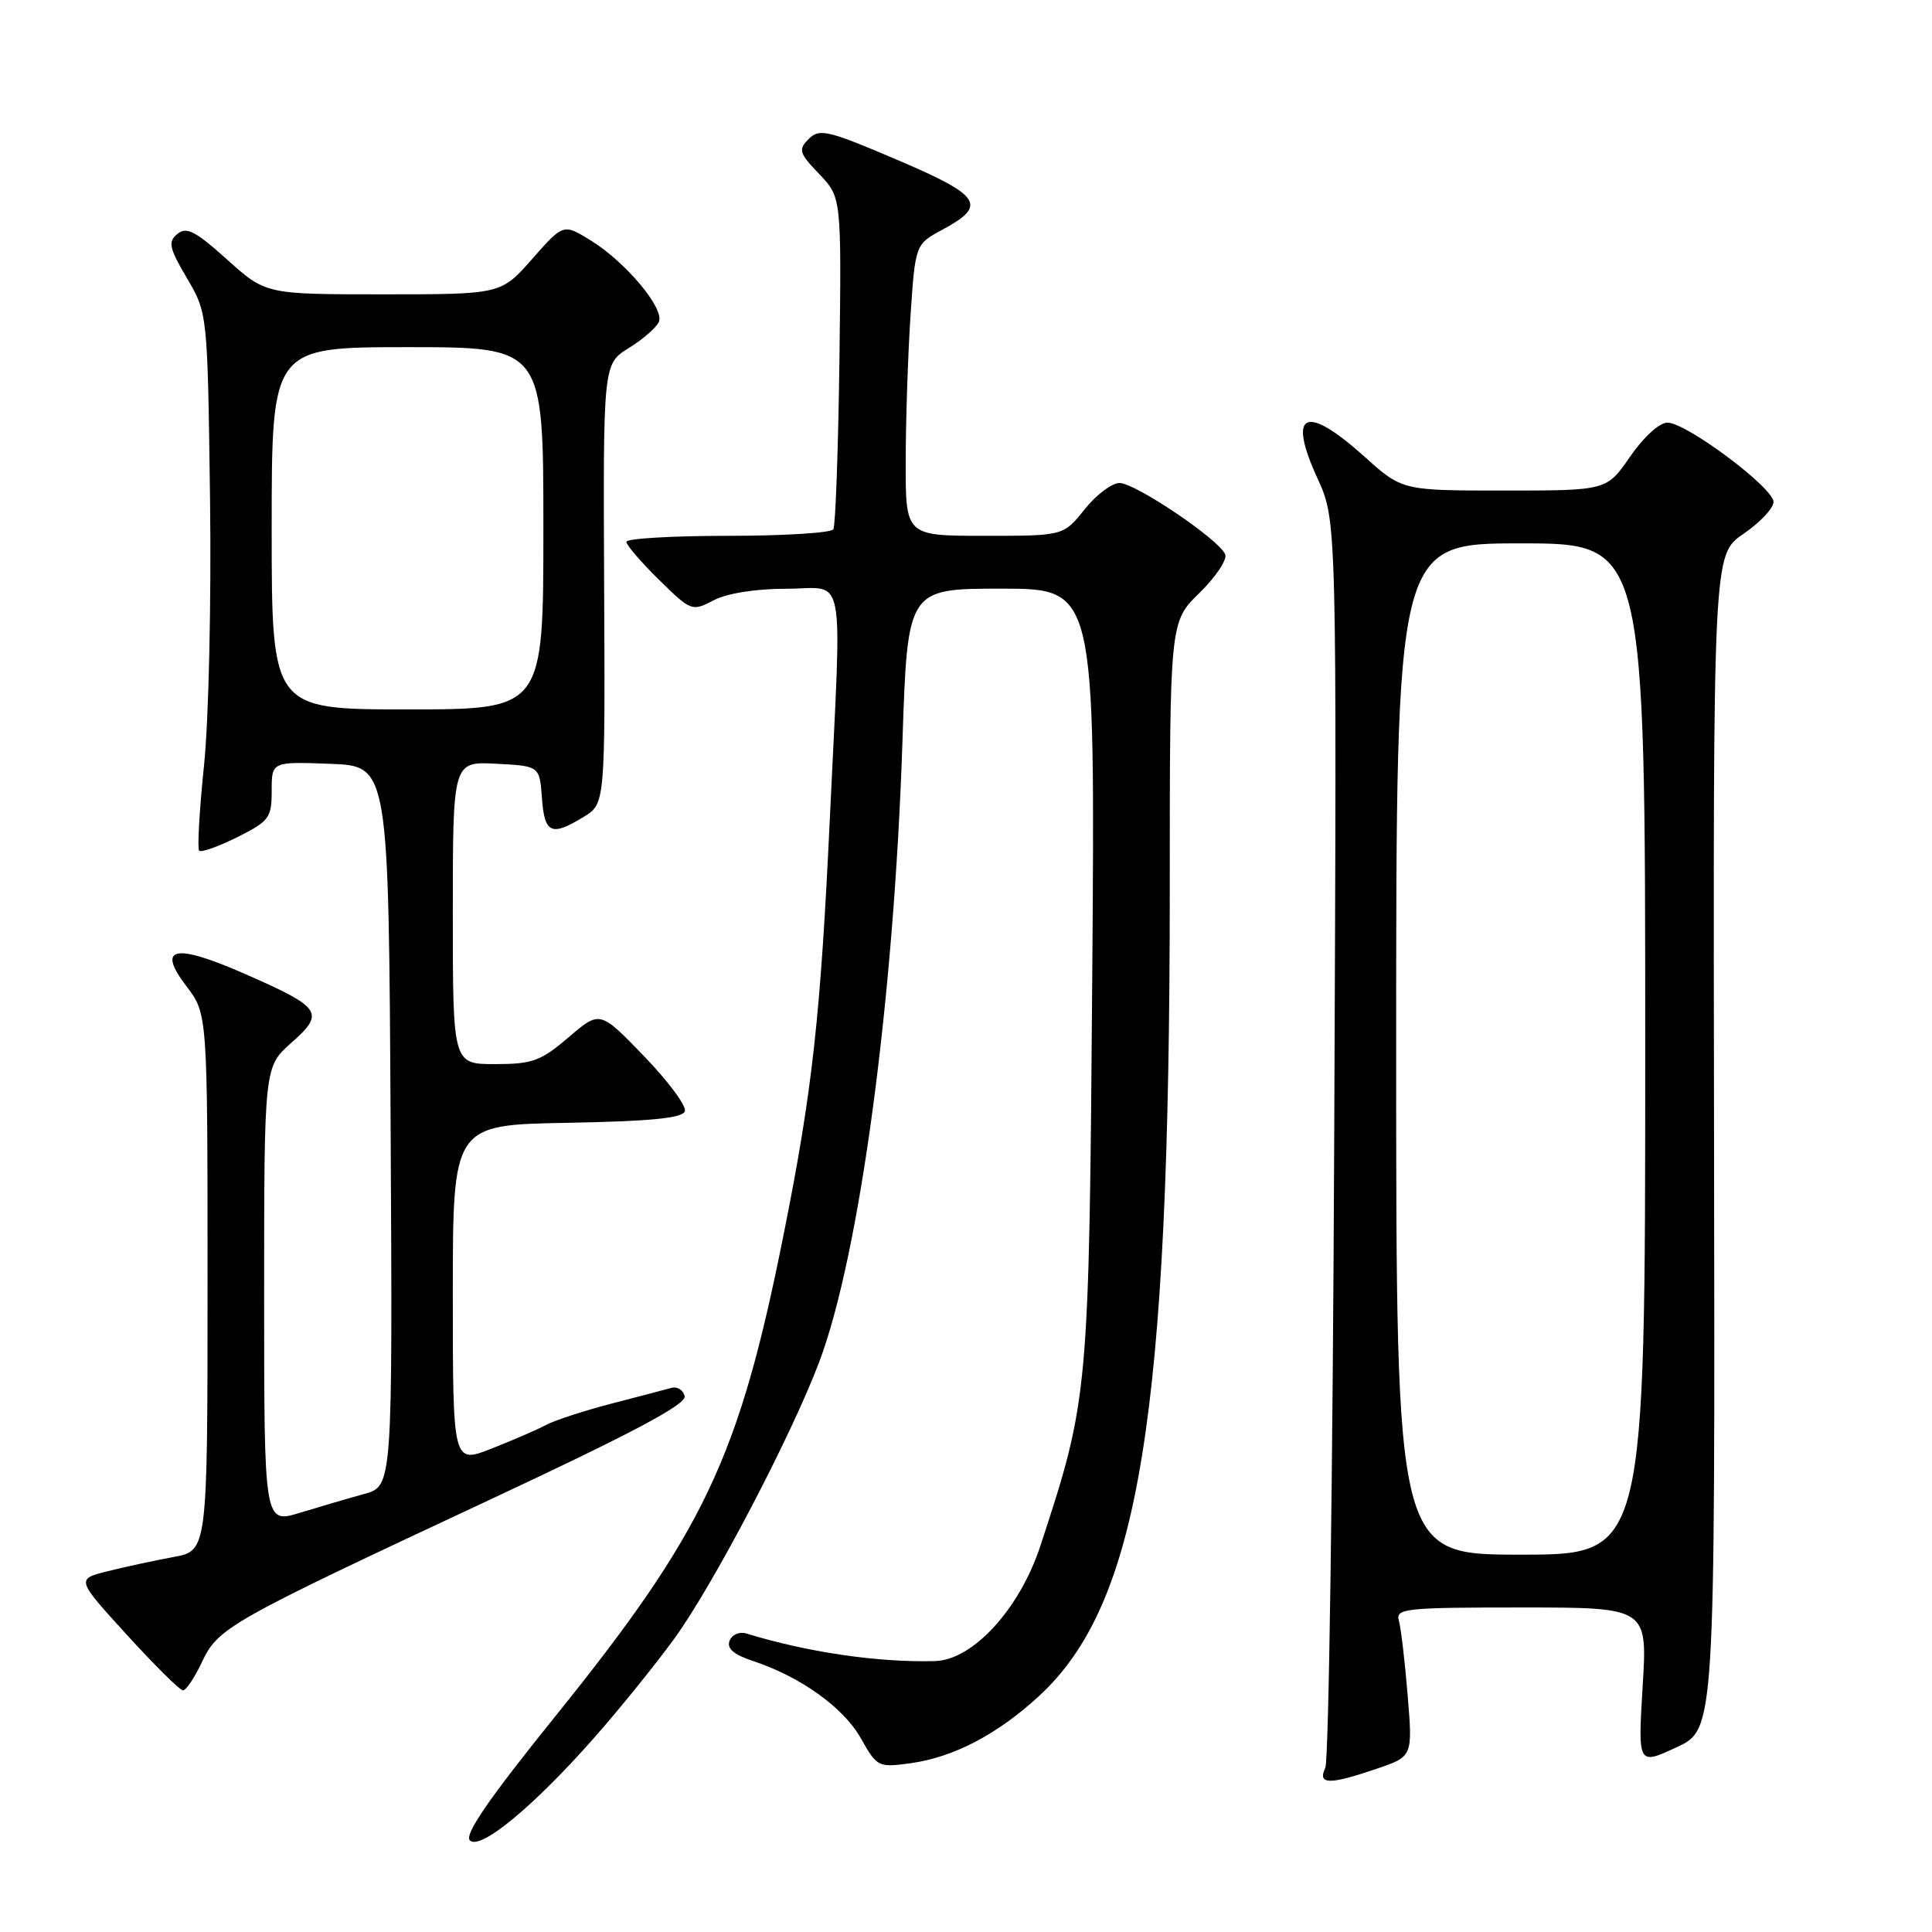 <?xml version="1.0" encoding="UTF-8" standalone="no"?>
<!DOCTYPE svg PUBLIC "-//W3C//DTD SVG 1.1//EN" "http://www.w3.org/Graphics/SVG/1.1/DTD/svg11.dtd" >
<svg xmlns="http://www.w3.org/2000/svg" xmlns:xlink="http://www.w3.org/1999/xlink" version="1.1" viewBox="0 0 256 256">
 <g >
 <path fill="currentColor"
d=" M 78.77 230.22 C 82.03 226.53 86.75 220.68 89.27 217.24 C 94.40 210.23 104.85 190.29 108.56 180.44 C 113.93 166.18 118.45 132.46 119.58 98.25 C 120.25 78.00 120.25 78.00 132.69 78.00 C 145.12 78.00 145.12 78.00 144.73 129.25 C 144.30 184.89 144.26 185.32 137.85 204.85 C 135.12 213.18 128.93 219.95 123.92 220.10 C 116.45 220.32 107.00 218.94 98.87 216.44 C 97.97 216.17 96.98 216.60 96.67 217.41 C 96.28 218.44 97.21 219.24 99.75 220.08 C 106.05 222.16 111.78 226.26 114.06 230.32 C 116.21 234.14 116.37 234.22 120.63 233.64 C 126.36 232.85 132.15 229.83 137.69 224.72 C 150.97 212.48 154.99 187.68 155.00 117.95 C 155.00 82.41 155.00 82.41 158.92 78.58 C 161.08 76.47 162.62 74.17 162.35 73.47 C 161.61 71.54 150.45 64.00 148.34 64.00 C 147.33 64.00 145.24 65.58 143.71 67.50 C 140.91 71.00 140.91 71.00 130.46 71.00 C 120.00 71.00 120.00 71.00 120.01 61.25 C 120.01 55.89 120.30 47.20 120.64 41.93 C 121.28 32.37 121.28 32.37 124.88 30.43 C 130.87 27.21 130.04 25.94 118.86 21.17 C 109.67 17.25 108.58 16.99 107.16 18.41 C 105.75 19.83 105.87 20.26 108.55 23.06 C 111.50 26.15 111.50 26.15 111.23 47.71 C 111.07 59.57 110.71 69.66 110.42 70.14 C 110.12 70.61 103.83 71.00 96.44 71.00 C 89.05 71.00 83.00 71.36 83.00 71.79 C 83.00 72.23 84.94 74.49 87.32 76.82 C 91.57 81.00 91.69 81.04 94.57 79.54 C 96.35 78.61 100.15 78.01 104.25 78.01 C 112.18 78.00 111.55 74.69 109.98 108.00 C 108.73 134.73 107.65 144.50 103.85 163.50 C 97.91 193.26 93.35 202.89 73.50 227.52 C 64.80 238.31 61.50 243.10 62.26 243.86 C 63.62 245.22 70.68 239.40 78.77 230.22 Z  M 182.41 234.37 C 187.19 232.75 187.19 232.75 186.52 224.62 C 186.16 220.16 185.63 215.71 185.36 214.75 C 184.90 213.13 186.14 213.00 201.58 213.00 C 218.30 213.00 218.30 213.00 217.66 223.45 C 217.03 233.90 217.03 233.90 222.14 231.53 C 227.25 229.16 227.25 229.16 227.12 151.33 C 226.99 73.50 226.99 73.50 230.99 70.76 C 233.20 69.25 235.00 67.34 235.00 66.51 C 235.00 64.63 223.45 56.00 220.94 56.00 C 219.88 56.00 217.78 57.92 216.00 60.50 C 212.90 65.00 212.90 65.00 199.35 65.00 C 185.79 65.00 185.79 65.00 180.79 60.50 C 172.96 53.46 170.54 54.58 174.57 63.38 C 177.14 68.98 177.14 68.98 176.79 150.74 C 176.60 195.71 176.07 233.29 175.61 234.25 C 174.55 236.49 176.12 236.52 182.41 234.37 Z  M 26.75 220.25 C 28.91 215.67 30.22 214.93 64.78 198.78 C 83.83 189.87 90.96 186.09 90.72 185.00 C 90.53 184.18 89.73 183.68 88.94 183.91 C 88.15 184.13 84.56 185.07 80.97 186.00 C 77.37 186.94 73.50 188.20 72.36 188.81 C 71.22 189.42 67.98 190.83 65.15 191.94 C 60.00 193.97 60.00 193.97 60.00 171.51 C 60.00 149.05 60.00 149.05 75.17 148.78 C 86.28 148.57 90.45 148.16 90.75 147.24 C 90.98 146.55 88.54 143.26 85.33 139.94 C 79.49 133.89 79.49 133.89 75.34 137.45 C 71.65 140.60 70.55 141.00 65.59 141.00 C 60.00 141.00 60.00 141.00 60.00 120.95 C 60.00 100.90 60.00 100.90 65.75 101.20 C 71.50 101.50 71.50 101.50 71.81 105.75 C 72.15 110.46 73.06 110.87 77.34 108.24 C 80.19 106.50 80.19 106.50 80.05 77.36 C 79.92 48.21 79.92 48.21 83.36 46.09 C 85.25 44.92 87.03 43.35 87.32 42.61 C 88.01 40.81 82.88 34.71 78.31 31.88 C 74.65 29.62 74.65 29.62 70.52 34.31 C 66.39 39.00 66.39 39.00 50.80 39.00 C 35.22 39.00 35.22 39.00 30.09 34.39 C 25.89 30.61 24.70 30.00 23.50 31.00 C 22.24 32.05 22.41 32.85 24.77 36.86 C 27.50 41.50 27.50 41.50 27.83 66.00 C 28.01 79.70 27.66 95.29 27.04 101.37 C 26.42 107.35 26.13 112.46 26.39 112.72 C 26.66 112.99 28.93 112.18 31.44 110.93 C 35.67 108.81 36.00 108.37 36.00 104.78 C 36.00 100.92 36.00 100.92 43.75 101.21 C 51.50 101.50 51.50 101.50 51.76 149.21 C 52.02 196.92 52.02 196.92 48.26 197.96 C 46.19 198.53 42.36 199.65 39.75 200.45 C 35.00 201.90 35.00 201.90 35.00 171.64 C 35.00 141.37 35.00 141.37 38.61 138.17 C 43.09 134.21 42.63 133.52 32.55 129.09 C 23.12 124.94 20.70 125.43 24.69 130.66 C 27.50 134.34 27.50 134.34 27.50 169.92 C 27.50 205.49 27.50 205.49 23.00 206.31 C 20.52 206.77 16.60 207.61 14.29 208.19 C 10.08 209.24 10.08 209.24 16.79 216.60 C 20.48 220.65 23.83 223.97 24.24 223.98 C 24.65 223.99 25.78 222.31 26.75 220.25 Z  M 185.00 139.00 C 185.00 72.00 185.00 72.00 201.50 72.00 C 218.00 72.00 218.00 72.00 218.00 139.00 C 218.00 206.00 218.00 206.00 201.50 206.00 C 185.00 206.00 185.00 206.00 185.00 139.00 Z  M 36.00 70.00 C 36.00 46.00 36.00 46.00 54.00 46.00 C 72.00 46.00 72.00 46.00 72.00 70.00 C 72.00 94.00 72.00 94.00 54.00 94.00 C 36.00 94.00 36.00 94.00 36.00 70.00 Z "/>
</g>
</svg>